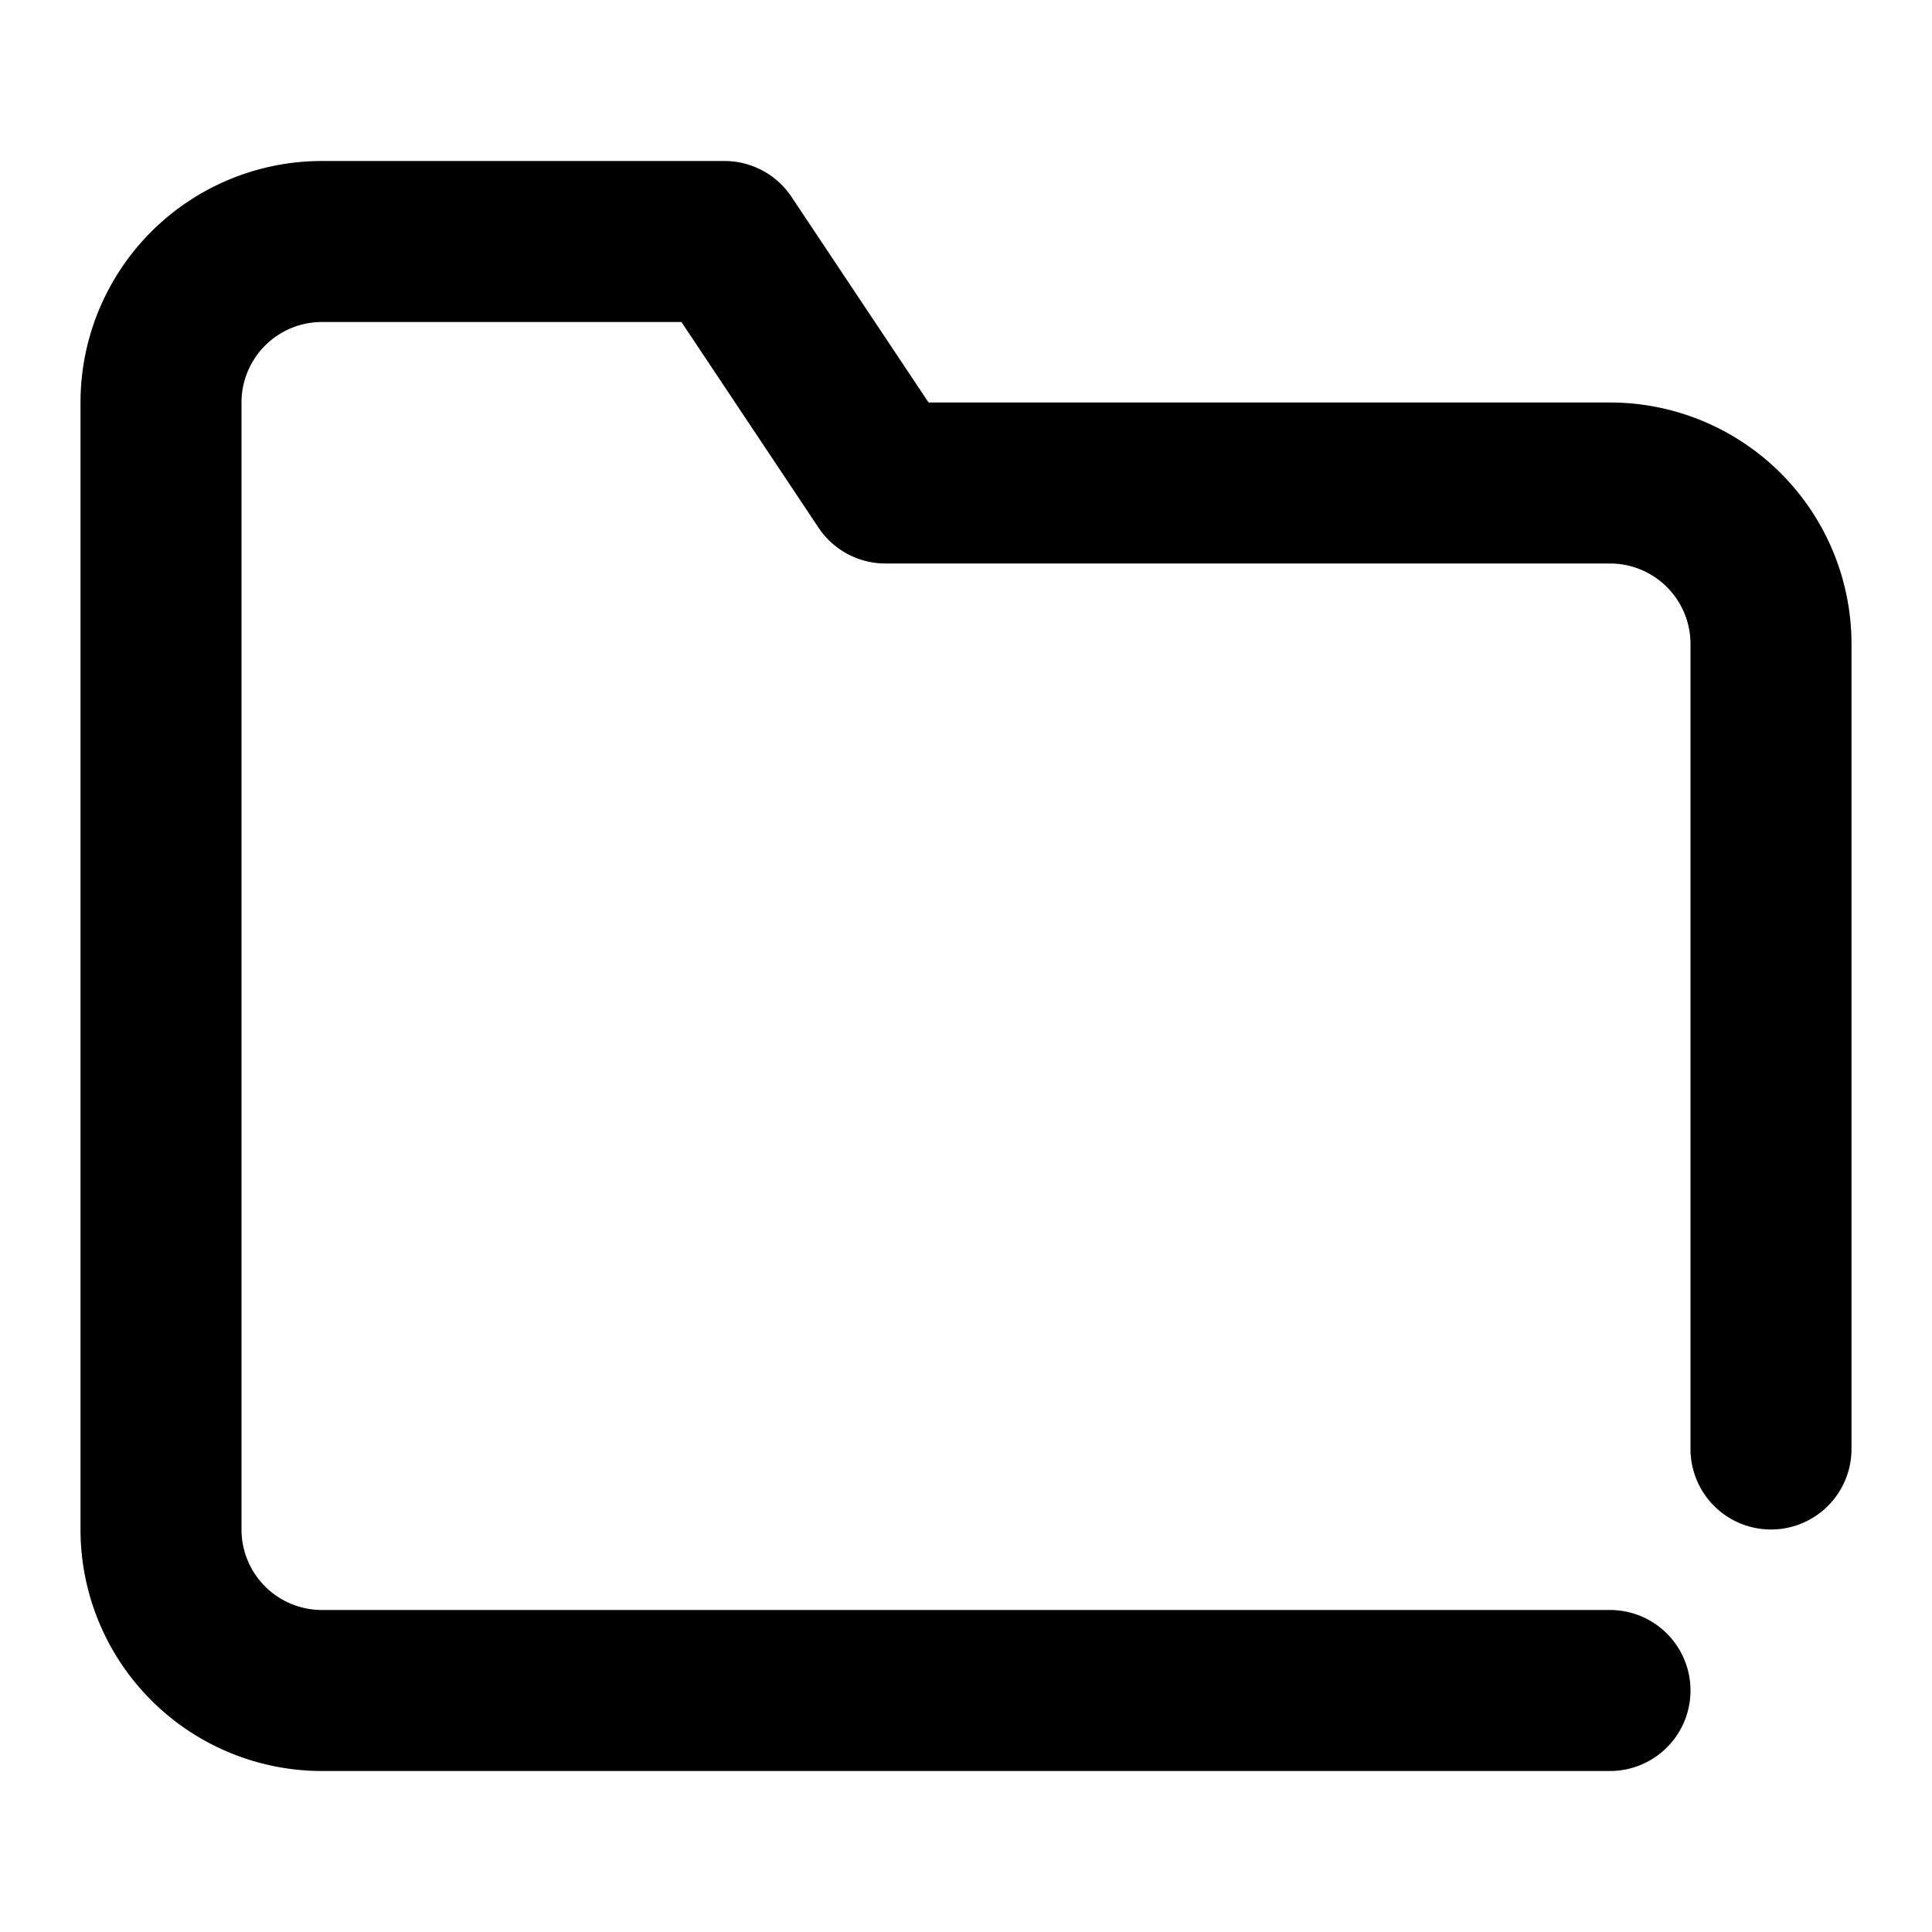 <svg xmlns="http://www.w3.org/2000/svg" viewBox="0 0 24 24" role="icon">
    <path d="M8.465 4l1.703 2.555A1 1 0 0011 7h9a1 1 0 011 1v10a1 1 0 002 0V8a3 3 0 00-3-3h-8.465L9.832 2.445A1 1 0 009 2H4a3 3 0 00-3 3v14a3 3 0 003 3h16a1 1 0 000-2H4a1 1 0 01-1-1V5a1 1 0 011-1h4.465z"/>
</svg>
